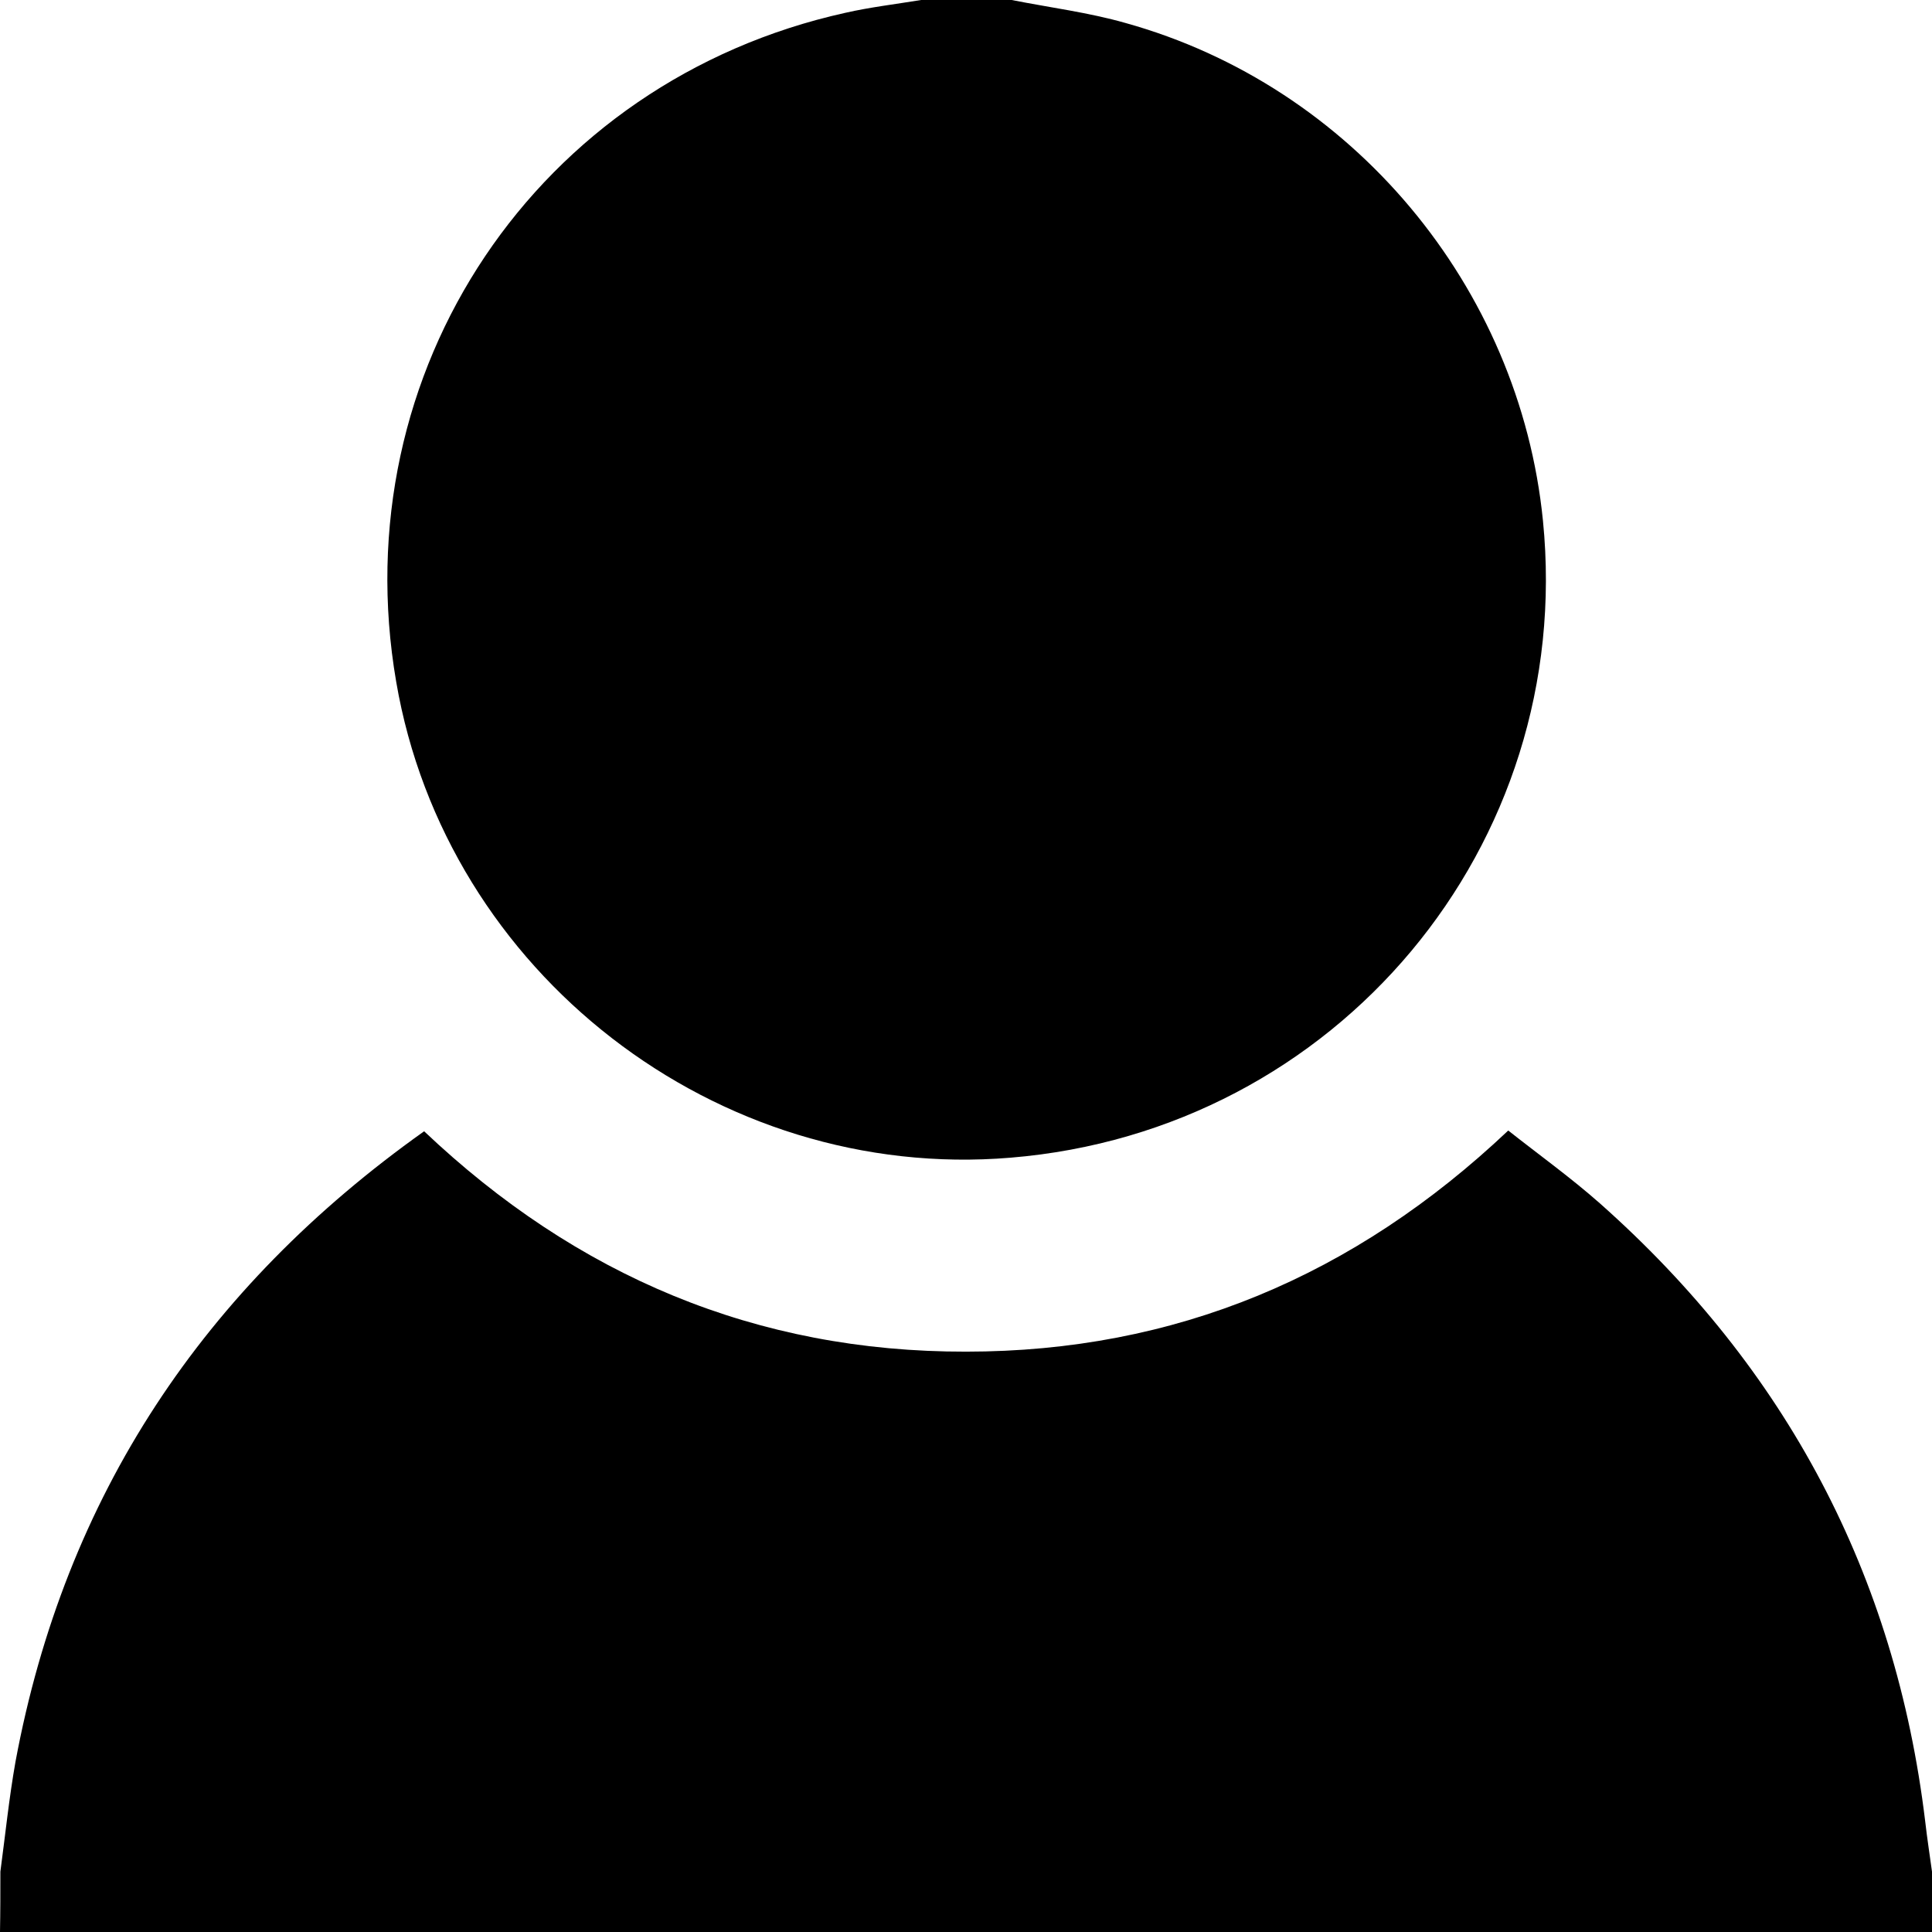 <svg xmlns="http://www.w3.org/2000/svg" xmlns:xlink="http://www.w3.org/1999/xlink" version="1.1" style="enable-background:new 0 0 512 512;" xml:space="preserve" width="512" height="512"><rect id="backgroundrect" width="100%" height="100%" x="0" y="0" fill="none" stroke="none" class="" style=""/><g class="currentLayer" style=""><title>Layer 1</title><g id="svg_1" class=""><path d="M0.1,496 c1.3,-9.7 2.3,-19.5 4,-29.1 c13.1,-70.5 49.9,-125.6 108.3,-167.1 c40.4,38.3 88,58.5 143.6,58.4 c55.4,0 102.9,-20 143.7,-58.6 c8.1,6.4 16.6,12.5 24.4,19.4 c49.2,43.7 78.2,98.2 86.1,163.7 c0.5,4.4 1.2,8.9 1.8,13.3 c0,5.3 0,10.7 0,16 c-170.7,0 -341.3,0 -512,0 C0.1,506.7 0.1,501.3 0.1,496 z" id="svg_2"/><path d="M268.1,0 c10.1,2 20.4,3.3 30.2,6.1 c60,16.7 104.4,69.8 110.6,131.9 c8.6,86.1 -54.6,161.7 -141.1,168.8 c-77.9,6.5 -149.6,-49 -162.8,-126.1 C90.8,98.3 142.3,21.5 224,3.4 c6.6,-1.5 13.4,-2.3 20.1,-3.4 C252.1,0 260.1,0 268.1,0 z" id="svg_3"/></g></g></svg>